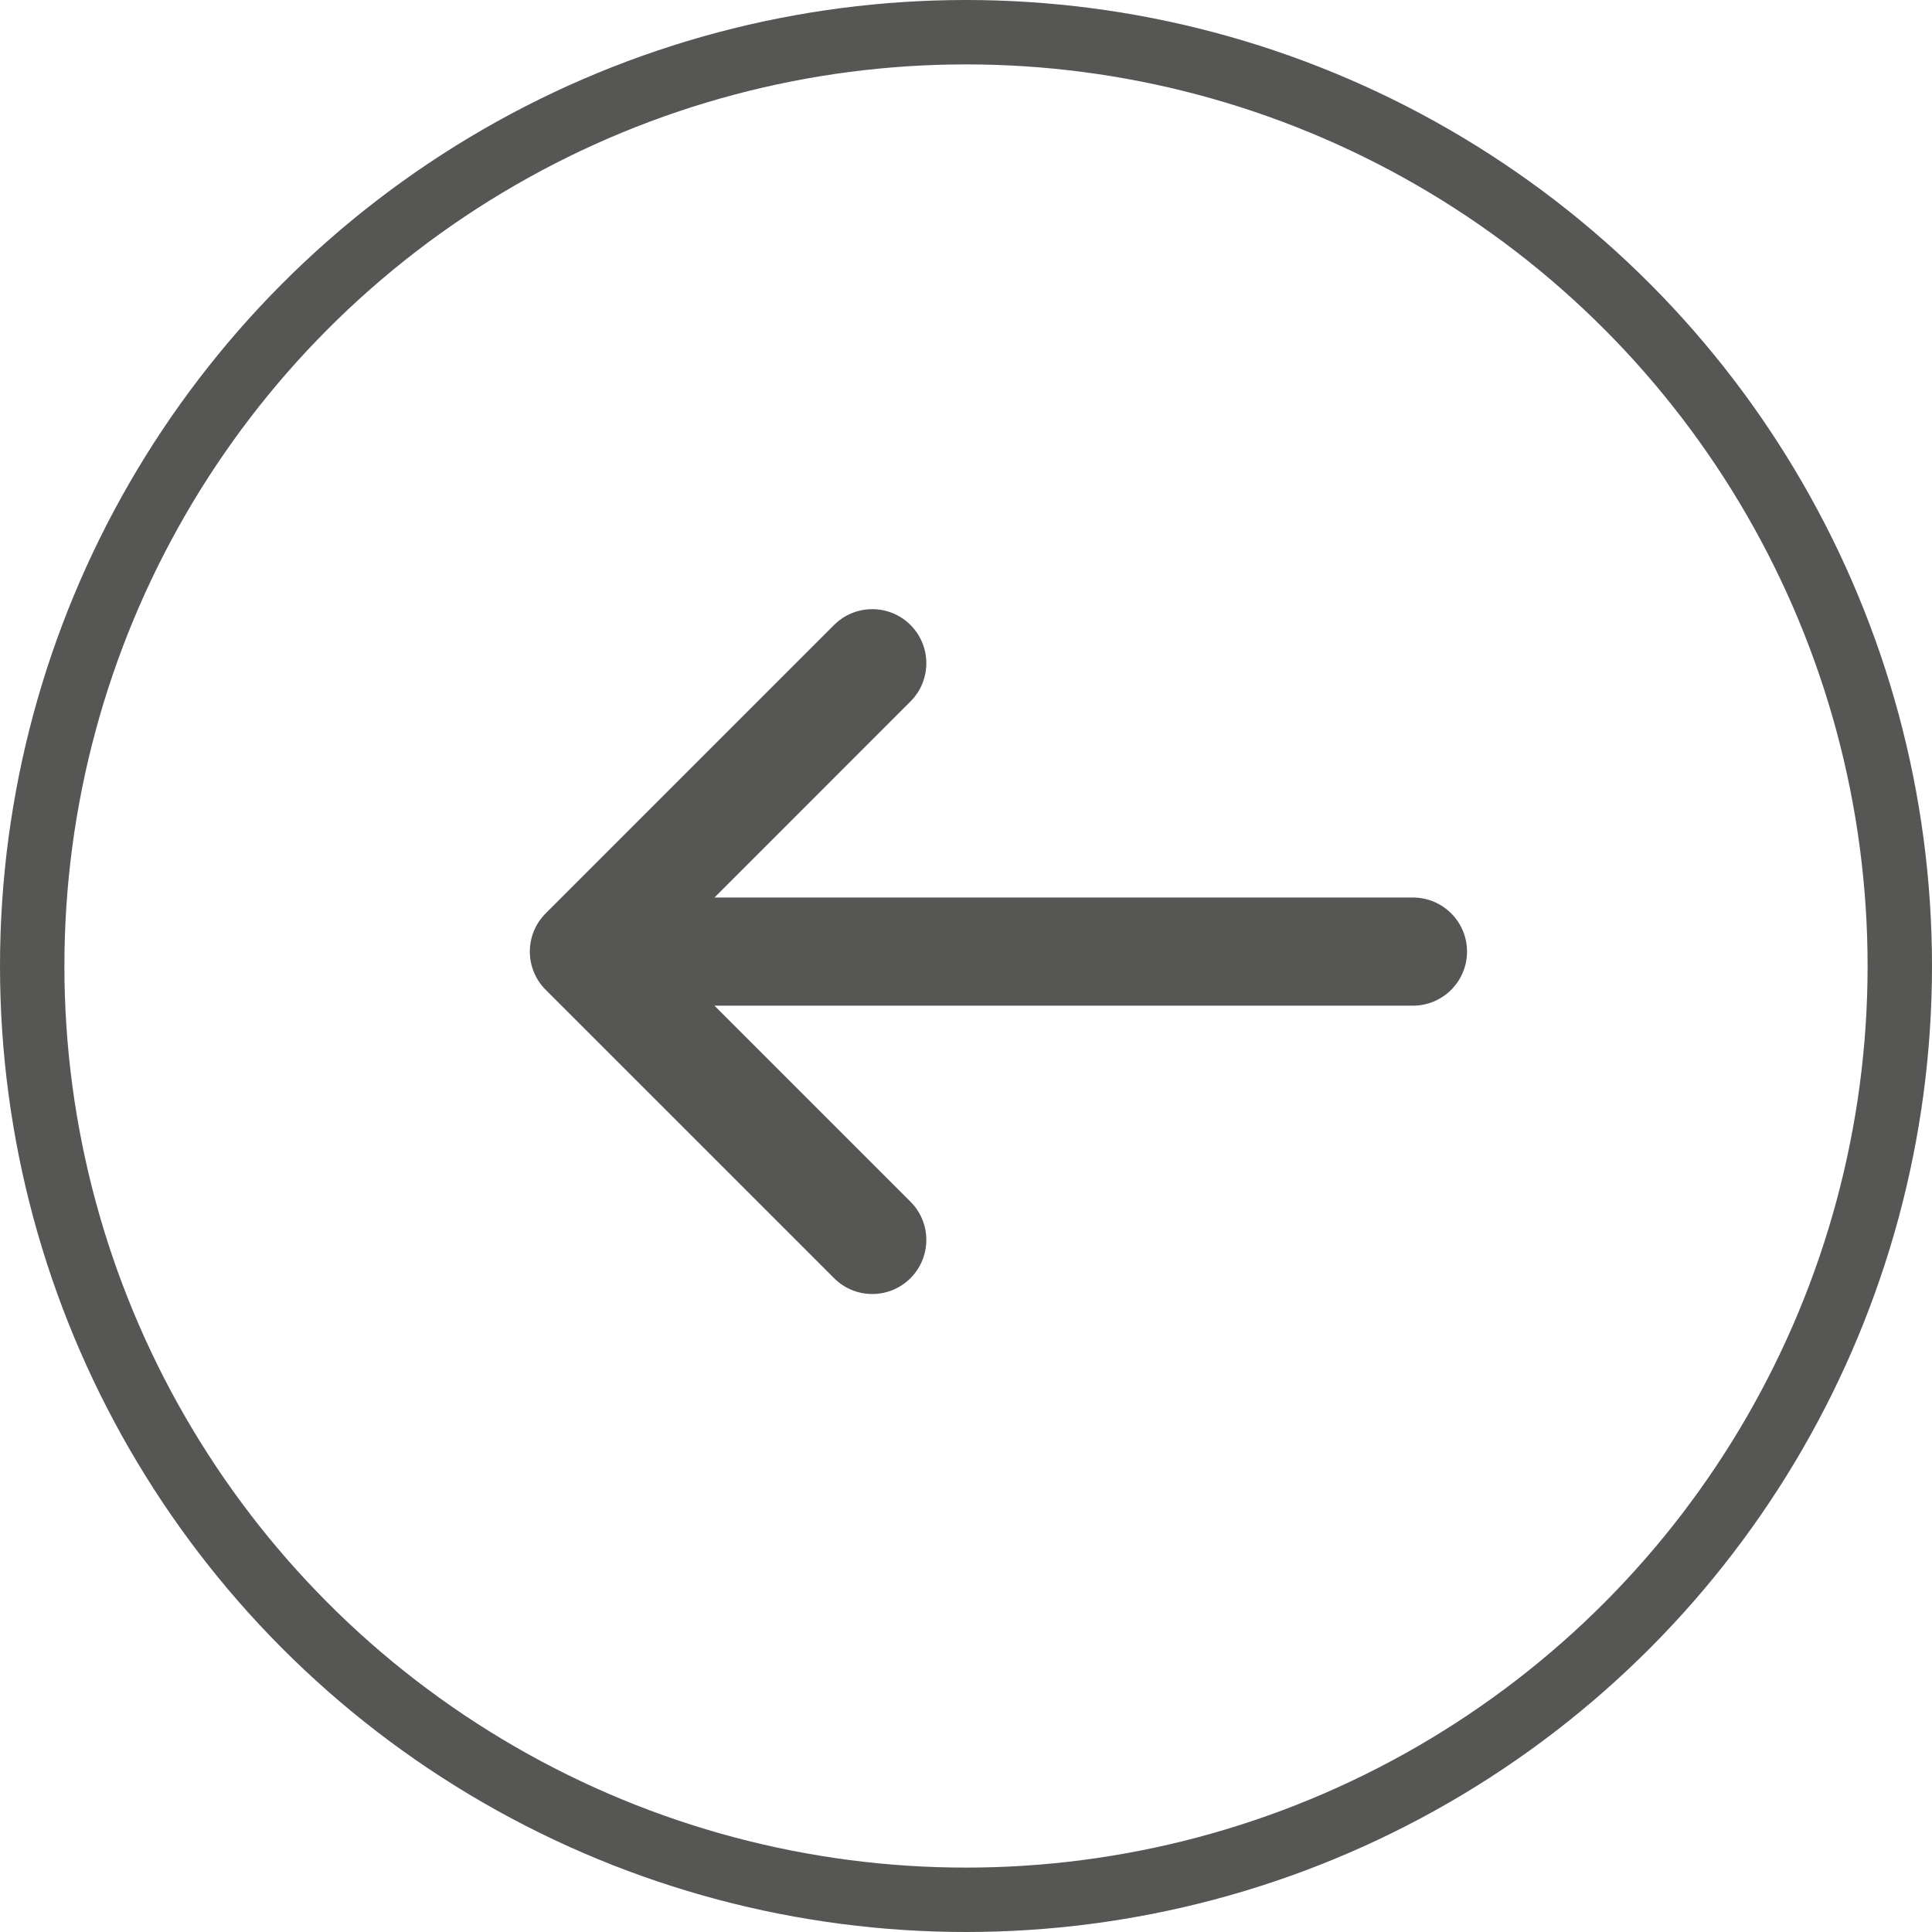 <svg width="45" height="45" viewBox="0 0 45 45" fill="none" xmlns="http://www.w3.org/2000/svg">
<circle cx="22.5" cy="22.5" r="21.75" stroke="#565654" stroke-width="1.5"/>
<path d="M21.207 16.338C21.699 15.847 21.699 15.049 21.207 14.557C20.716 14.066 19.918 14.066 19.427 14.557L12.71 21.274C12.464 21.52 12.341 21.842 12.341 22.164C12.341 22.335 12.375 22.498 12.437 22.646C12.498 22.795 12.589 22.934 12.71 23.055L19.427 29.771C19.918 30.263 20.716 30.263 21.207 29.771C21.699 29.279 21.699 28.482 21.207 27.99L16.641 23.424H32.91C33.606 23.424 34.17 22.86 34.17 22.164C34.17 21.469 33.606 20.905 32.91 20.905H16.641L21.207 16.338Z" fill="#565654"/>
</svg>

